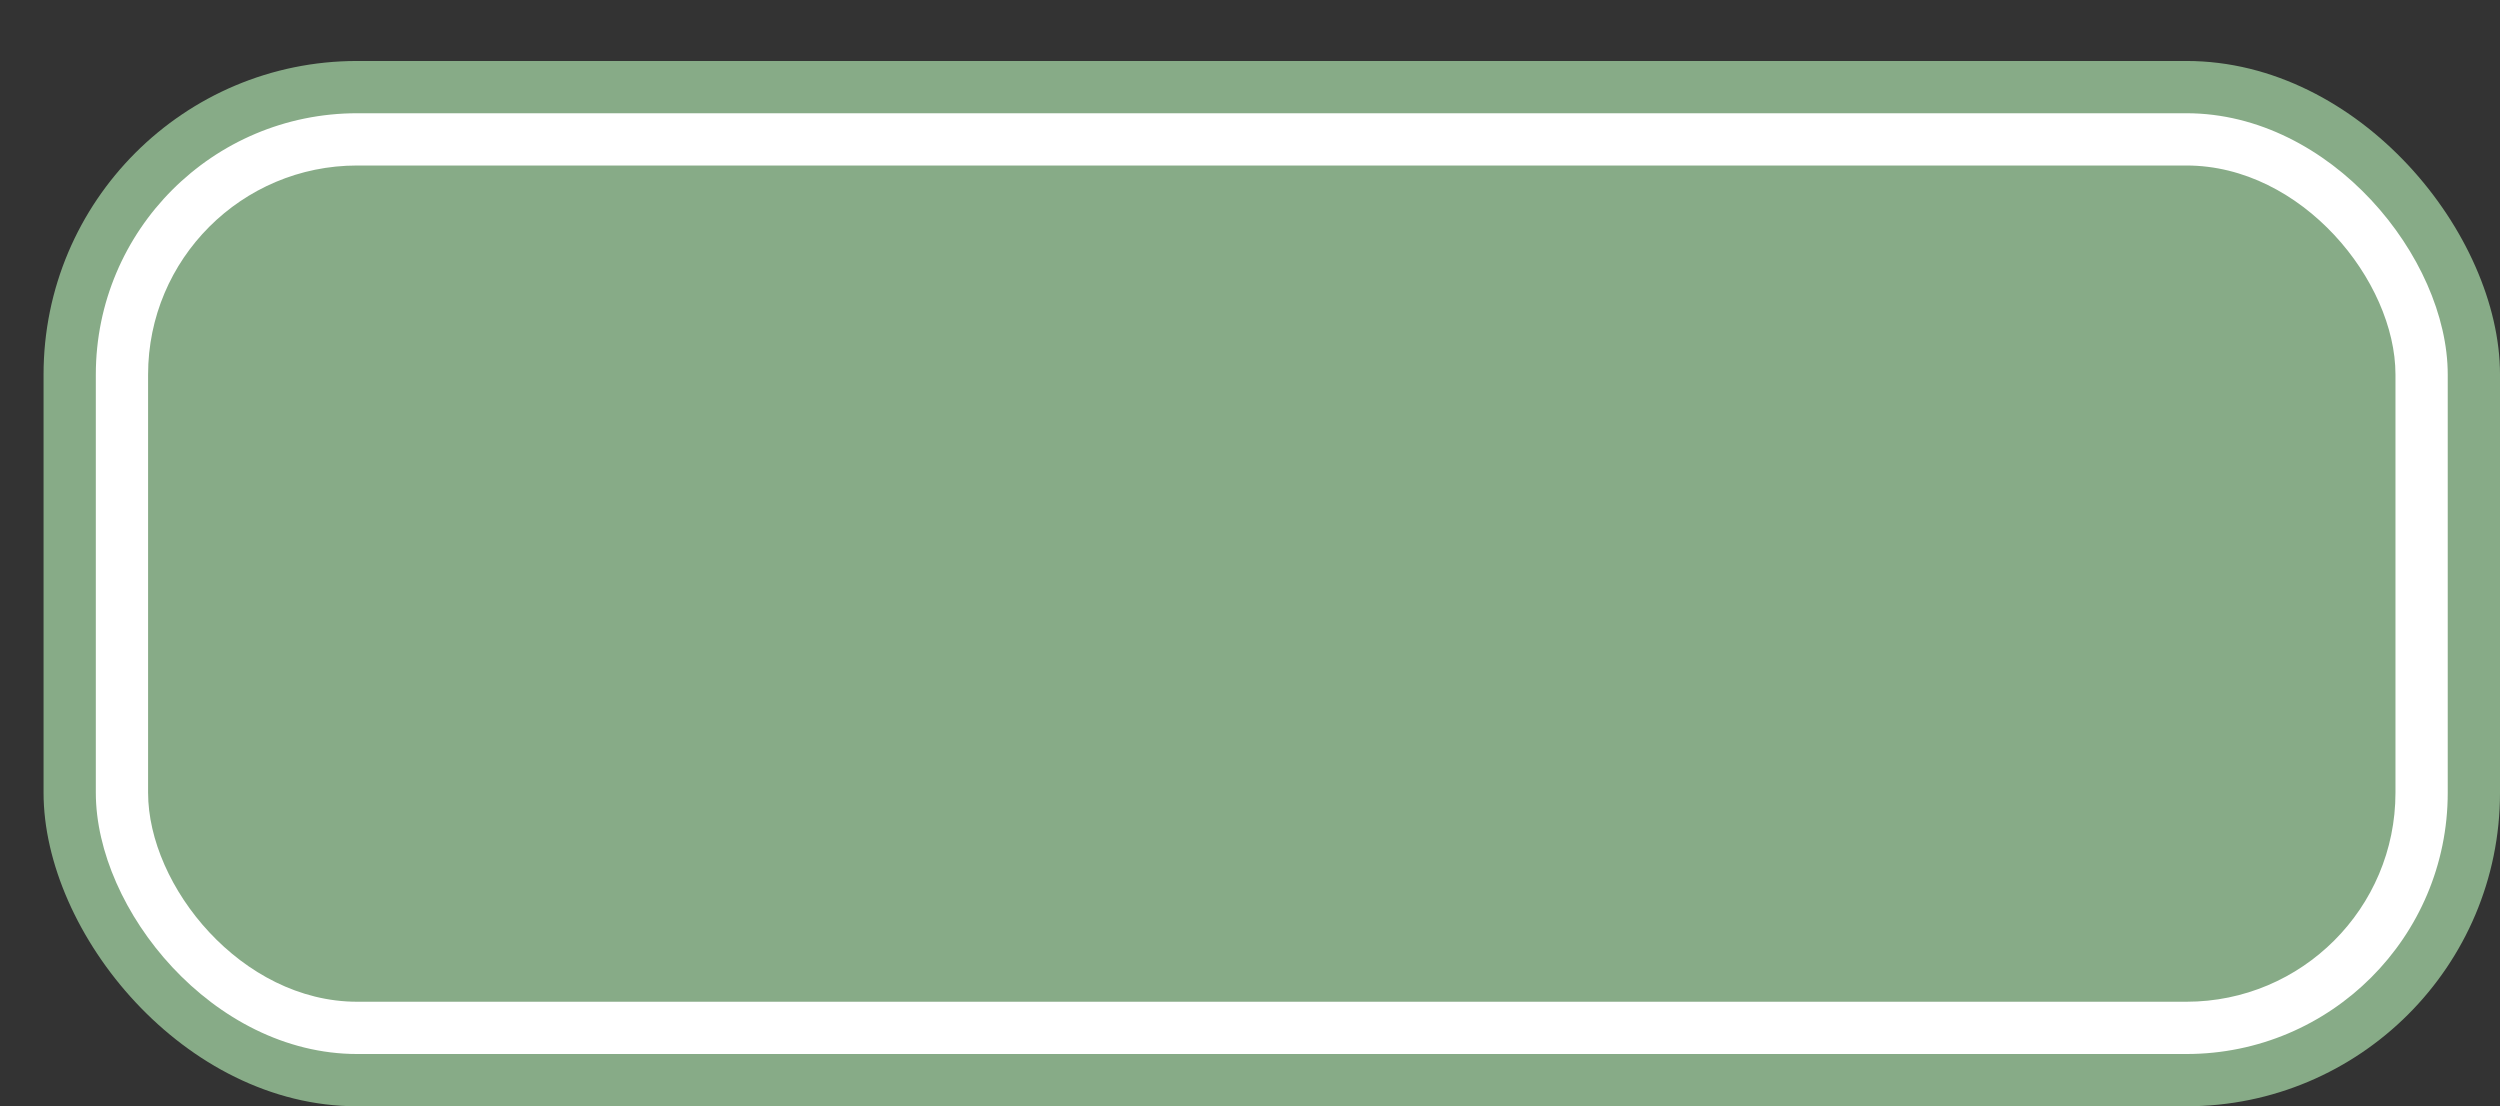 <svg xmlns='http://www.w3.org/2000/svg' width='100%' height='100%' viewBox='0 0 71.75 31.75'>
<rect x="0" y="0" width="71.75" height="31.75" fill="#333333" stroke="none"/>
<rect x='1.25' y='1.75' height='30' width='70.5' rx='9' fill='#87ab87'/>
<rect x='2.75' y='3.25' height='27.0' width='67.5' rx='7.5' fill='white'/>
<rect x='4.25' y='4.75' height='24.0' width='64.5' rx='6.0' fill='#87ab87'/>
</svg>
